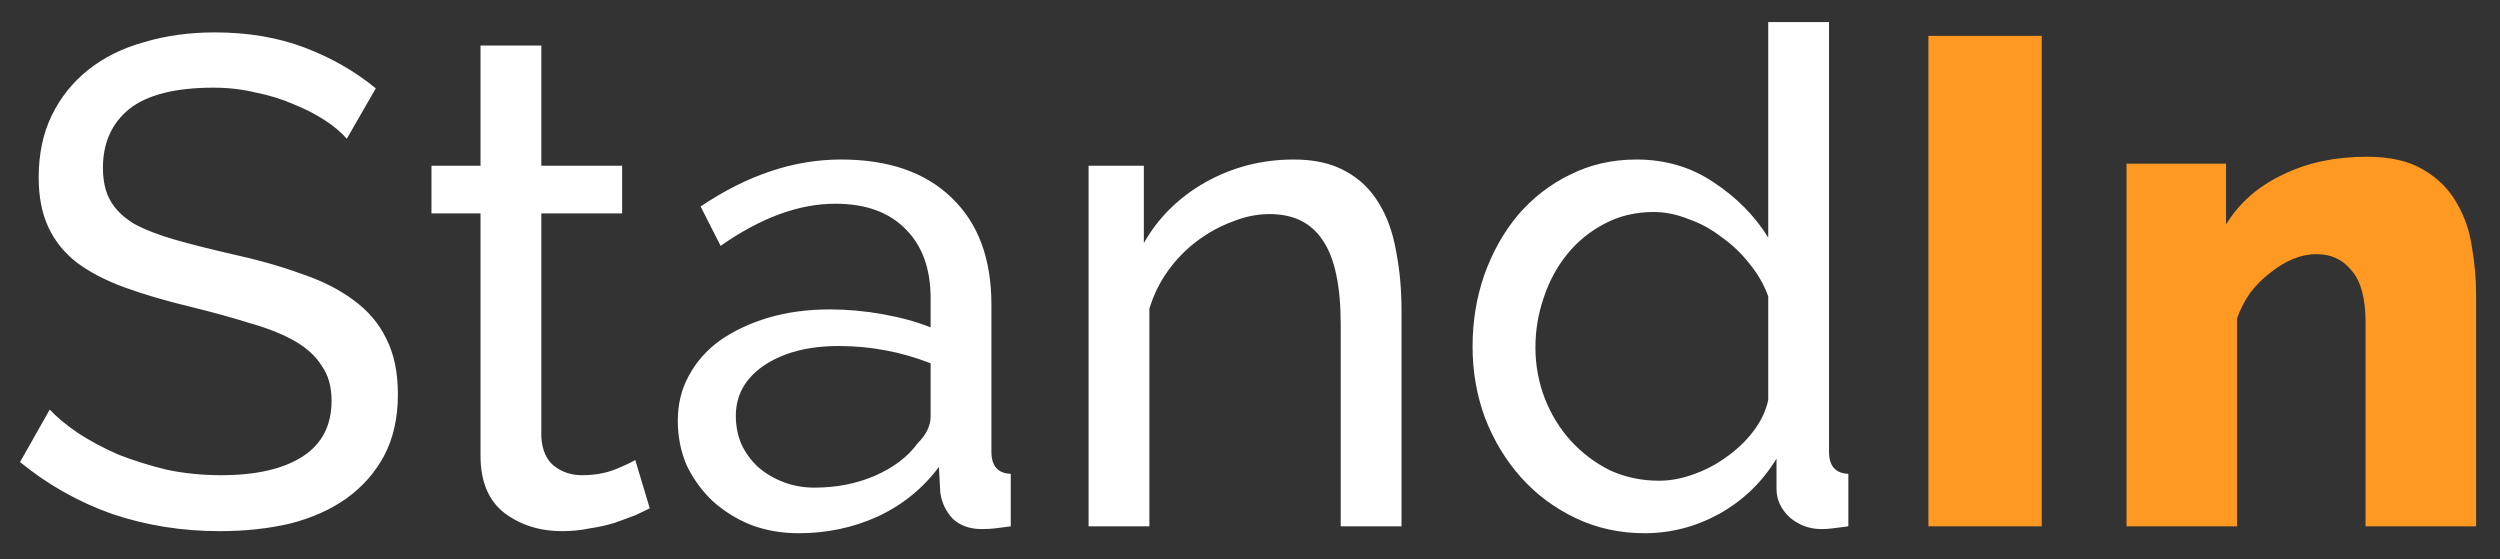 <svg width="76" height="17" viewBox="0 0 76 17" fill="none" xmlns="http://www.w3.org/2000/svg">
<rect x="0" y="0" width="76" height="17" fill="#333333" stroke="none"/>
<path d="M10.542 4.219C10.374 4.023 10.15 3.834 9.87 3.652C9.59 3.47 9.275 3.309 8.925 3.169C8.575 3.015 8.19 2.896 7.77 2.812C7.364 2.714 6.937 2.665 6.489 2.665C5.327 2.665 4.473 2.882 3.927 3.316C3.395 3.75 3.129 4.345 3.129 5.101C3.129 5.507 3.206 5.843 3.36 6.109C3.514 6.375 3.752 6.606 4.074 6.802C4.41 6.984 4.823 7.145 5.313 7.285C5.803 7.425 6.384 7.572 7.056 7.726C7.826 7.894 8.519 8.09 9.135 8.314C9.765 8.524 10.297 8.79 10.731 9.112C11.179 9.434 11.515 9.826 11.739 10.288C11.977 10.75 12.096 11.317 12.096 11.989C12.096 12.703 11.956 13.326 11.676 13.858C11.396 14.376 11.011 14.81 10.521 15.16C10.045 15.496 9.478 15.748 8.82 15.916C8.162 16.07 7.448 16.147 6.678 16.147C5.53 16.147 4.438 15.972 3.402 15.622C2.38 15.258 1.449 14.733 0.609 14.047L1.512 12.451C1.736 12.689 2.023 12.927 2.373 13.165C2.737 13.403 3.143 13.62 3.591 13.816C4.053 13.998 4.543 14.152 5.061 14.278C5.593 14.39 6.146 14.446 6.72 14.446C7.784 14.446 8.61 14.257 9.198 13.879C9.786 13.501 10.08 12.934 10.08 12.178C10.08 11.758 9.982 11.408 9.786 11.128C9.604 10.834 9.331 10.582 8.967 10.372C8.603 10.162 8.148 9.98 7.602 9.826C7.07 9.658 6.461 9.49 5.775 9.322C5.019 9.14 4.354 8.944 3.78 8.734C3.206 8.524 2.723 8.272 2.331 7.978C1.953 7.684 1.666 7.327 1.47 6.907C1.274 6.487 1.176 5.983 1.176 5.395C1.176 4.681 1.309 4.051 1.575 3.505C1.841 2.959 2.212 2.497 2.688 2.119C3.164 1.741 3.731 1.461 4.389 1.279C5.047 1.083 5.761 0.985 6.531 0.985C7.539 0.985 8.449 1.139 9.261 1.447C10.073 1.755 10.794 2.168 11.424 2.686L10.542 4.219ZM19.753 15.454C19.641 15.51 19.494 15.58 19.312 15.664C19.13 15.734 18.92 15.811 18.682 15.895C18.458 15.965 18.206 16.021 17.926 16.063C17.66 16.119 17.38 16.147 17.086 16.147C16.414 16.147 15.833 15.965 15.343 15.601C14.853 15.223 14.608 14.642 14.608 13.858V6.487H13.117V5.038H14.608V1.384H16.456V5.038H18.913V6.487H16.456V13.291C16.484 13.697 16.617 13.991 16.855 14.173C17.093 14.355 17.373 14.446 17.695 14.446C18.059 14.446 18.388 14.39 18.682 14.278C18.99 14.152 19.2 14.054 19.312 13.984L19.753 15.454ZM24.28 16.21C23.762 16.21 23.279 16.126 22.831 15.958C22.383 15.776 21.991 15.531 21.655 15.223C21.333 14.915 21.074 14.558 20.878 14.152C20.696 13.732 20.605 13.277 20.605 12.787C20.605 12.283 20.717 11.828 20.941 11.422C21.165 11.002 21.48 10.645 21.886 10.351C22.306 10.057 22.796 9.826 23.356 9.658C23.93 9.49 24.553 9.406 25.225 9.406C25.757 9.406 26.296 9.455 26.842 9.553C27.388 9.651 27.871 9.784 28.291 9.952V9.07C28.291 8.174 28.039 7.474 27.535 6.97C27.031 6.452 26.317 6.193 25.393 6.193C24.287 6.193 23.125 6.62 21.907 7.474L21.298 6.277C22.712 5.325 24.133 4.849 25.561 4.849C27.003 4.849 28.123 5.234 28.921 6.004C29.733 6.774 30.139 7.859 30.139 9.259V13.732C30.139 14.166 30.335 14.39 30.727 14.404V16C30.531 16.028 30.37 16.049 30.244 16.063C30.118 16.077 29.985 16.084 29.845 16.084C29.481 16.084 29.187 15.979 28.963 15.769C28.753 15.545 28.627 15.279 28.585 14.971L28.543 14.194C28.053 14.852 27.43 15.356 26.674 15.706C25.932 16.042 25.134 16.21 24.28 16.21ZM24.763 14.824C25.421 14.824 26.03 14.705 26.59 14.467C27.164 14.215 27.598 13.886 27.892 13.48C28.158 13.214 28.291 12.941 28.291 12.661V11.044C27.395 10.694 26.464 10.519 25.498 10.519C24.574 10.519 23.818 10.715 23.23 11.107C22.656 11.499 22.369 12.01 22.369 12.64C22.369 12.948 22.425 13.235 22.537 13.501C22.663 13.767 22.831 13.998 23.041 14.194C23.265 14.39 23.524 14.544 23.818 14.656C24.112 14.768 24.427 14.824 24.763 14.824ZM42.606 16H40.758V9.868C40.758 8.692 40.577 7.838 40.212 7.306C39.862 6.774 39.324 6.508 38.596 6.508C38.218 6.508 37.84 6.585 37.462 6.739C37.084 6.879 36.727 7.075 36.391 7.327C36.054 7.579 35.761 7.88 35.508 8.23C35.257 8.58 35.068 8.965 34.941 9.385V16H33.093V5.038H34.773V7.39C35.208 6.62 35.831 6.004 36.642 5.542C37.468 5.08 38.364 4.849 39.331 4.849C39.961 4.849 40.486 4.968 40.906 5.206C41.325 5.43 41.661 5.752 41.913 6.172C42.166 6.578 42.34 7.061 42.438 7.621C42.55 8.181 42.606 8.79 42.606 9.448V16ZM49.995 16.21C49.239 16.21 48.539 16.056 47.895 15.748C47.251 15.44 46.698 15.027 46.236 14.509C45.774 13.991 45.41 13.389 45.144 12.703C44.892 12.017 44.766 11.296 44.766 10.54C44.766 9.77 44.885 9.042 45.123 8.356C45.375 7.656 45.718 7.047 46.152 6.529C46.6 6.011 47.125 5.605 47.727 5.311C48.343 5.003 49.015 4.849 49.743 4.849C50.625 4.849 51.409 5.08 52.095 5.542C52.795 6.004 53.348 6.564 53.754 7.222V0.67H55.602V13.732C55.602 14.166 55.798 14.39 56.19 14.404V16C55.994 16.028 55.833 16.049 55.707 16.063C55.595 16.077 55.483 16.084 55.371 16.084C55.007 16.084 54.685 15.965 54.405 15.727C54.139 15.475 54.006 15.188 54.006 14.866V13.942C53.572 14.656 52.991 15.216 52.263 15.622C51.549 16.014 50.793 16.21 49.995 16.21ZM50.436 14.614C50.772 14.614 51.115 14.551 51.465 14.425C51.829 14.299 52.165 14.124 52.473 13.9C52.795 13.676 53.068 13.417 53.292 13.123C53.53 12.815 53.684 12.493 53.754 12.157V9.007C53.628 8.657 53.439 8.328 53.187 8.02C52.935 7.698 52.648 7.425 52.326 7.201C52.018 6.963 51.682 6.781 51.318 6.655C50.968 6.515 50.618 6.445 50.268 6.445C49.722 6.445 49.225 6.564 48.777 6.802C48.343 7.026 47.965 7.334 47.643 7.726C47.335 8.104 47.097 8.545 46.929 9.049C46.761 9.539 46.677 10.043 46.677 10.561C46.677 11.107 46.775 11.632 46.971 12.136C47.167 12.626 47.433 13.053 47.769 13.417C48.105 13.781 48.497 14.075 48.945 14.299C49.407 14.509 49.904 14.614 50.436 14.614Z" fill="white"/>
<path d="M58.624 16V1.09H62.068V16H58.624ZM75.273 16H71.913V9.805C71.913 9.077 71.773 8.552 71.493 8.23C71.227 7.894 70.87 7.726 70.422 7.726C70.184 7.726 69.946 7.775 69.708 7.873C69.47 7.971 69.239 8.111 69.015 8.293C68.791 8.461 68.588 8.664 68.406 8.902C68.238 9.14 68.105 9.399 68.007 9.679V16H64.647V4.975H67.671V6.823C68.077 6.165 68.651 5.661 69.393 5.311C70.135 4.947 70.989 4.765 71.955 4.765C72.669 4.765 73.243 4.898 73.677 5.164C74.111 5.416 74.447 5.752 74.685 6.172C74.923 6.578 75.077 7.026 75.147 7.516C75.231 8.006 75.273 8.482 75.273 8.944V16Z" fill="#FF9921"/>
</svg>
